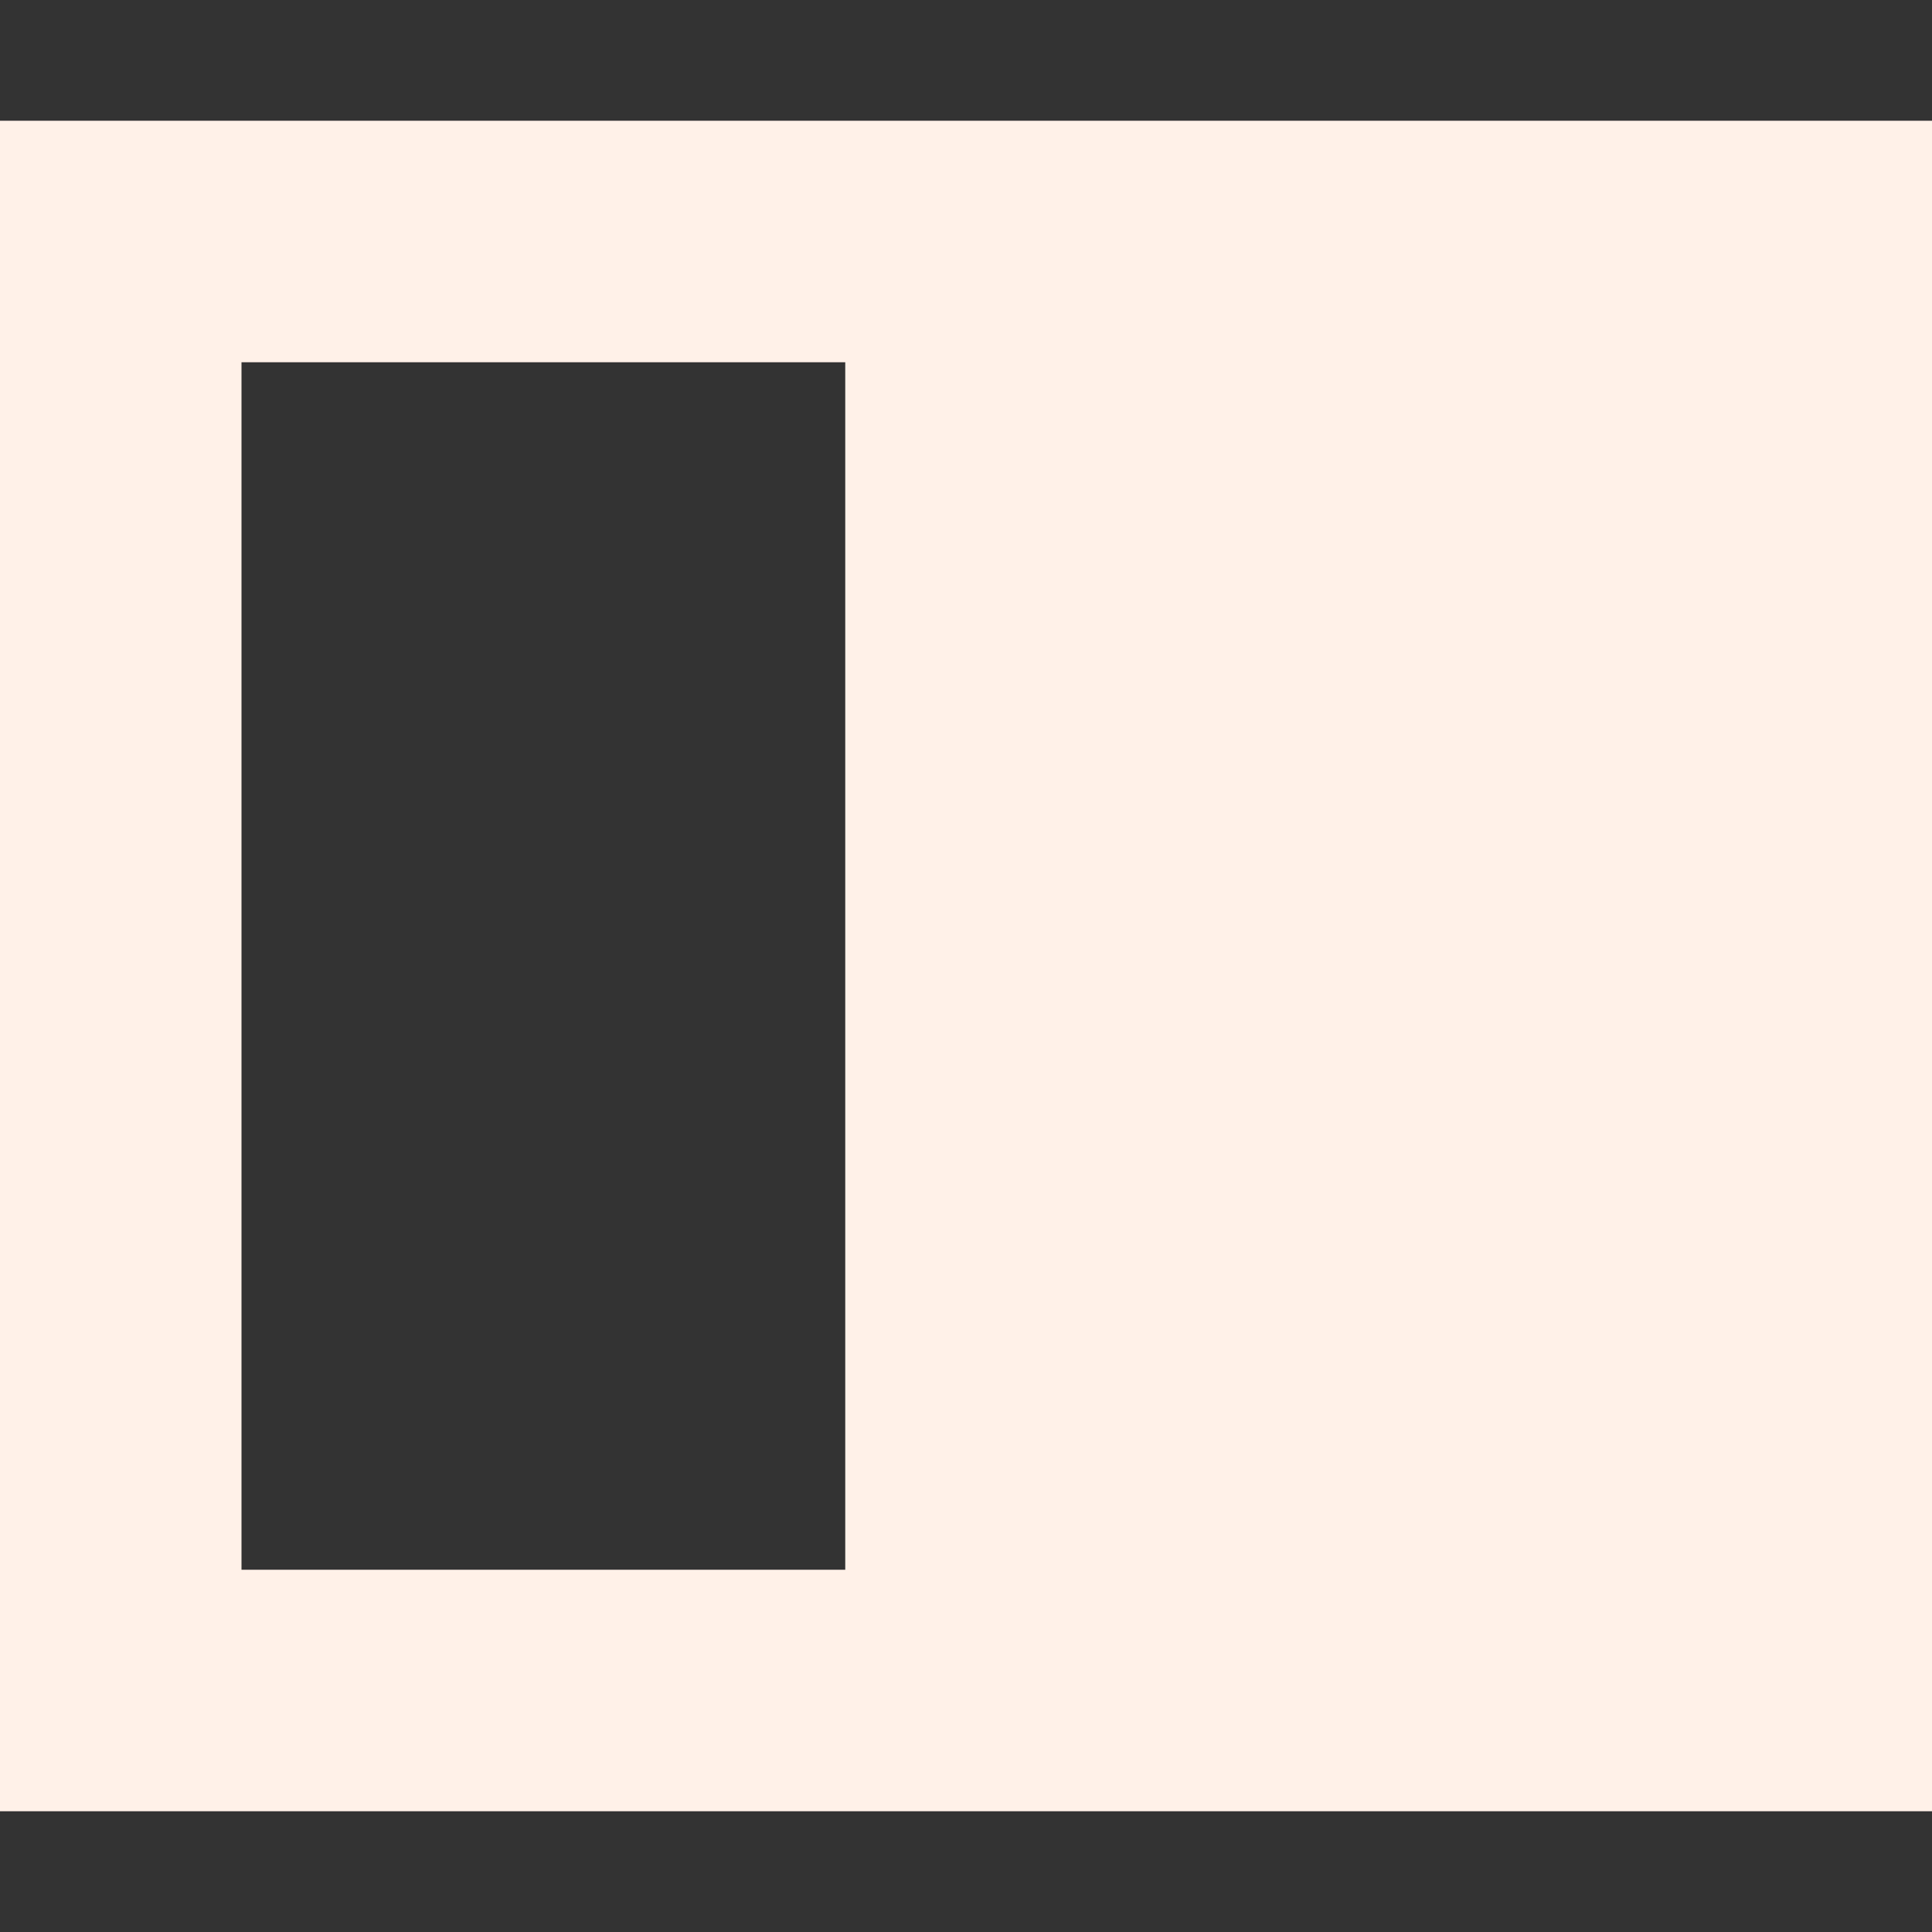 <svg xmlns="http://www.w3.org/2000/svg" width="16" height="16" version="1.1">
 <rect width="100%" height="100%" fill="#333333" stroke="none"/>
 <path style="fill:#fff1e8" d="M 0,1 V 15 H 16 V 1 Z M 7,3 V 13 H 2 V 3 Z"/>
</svg>
